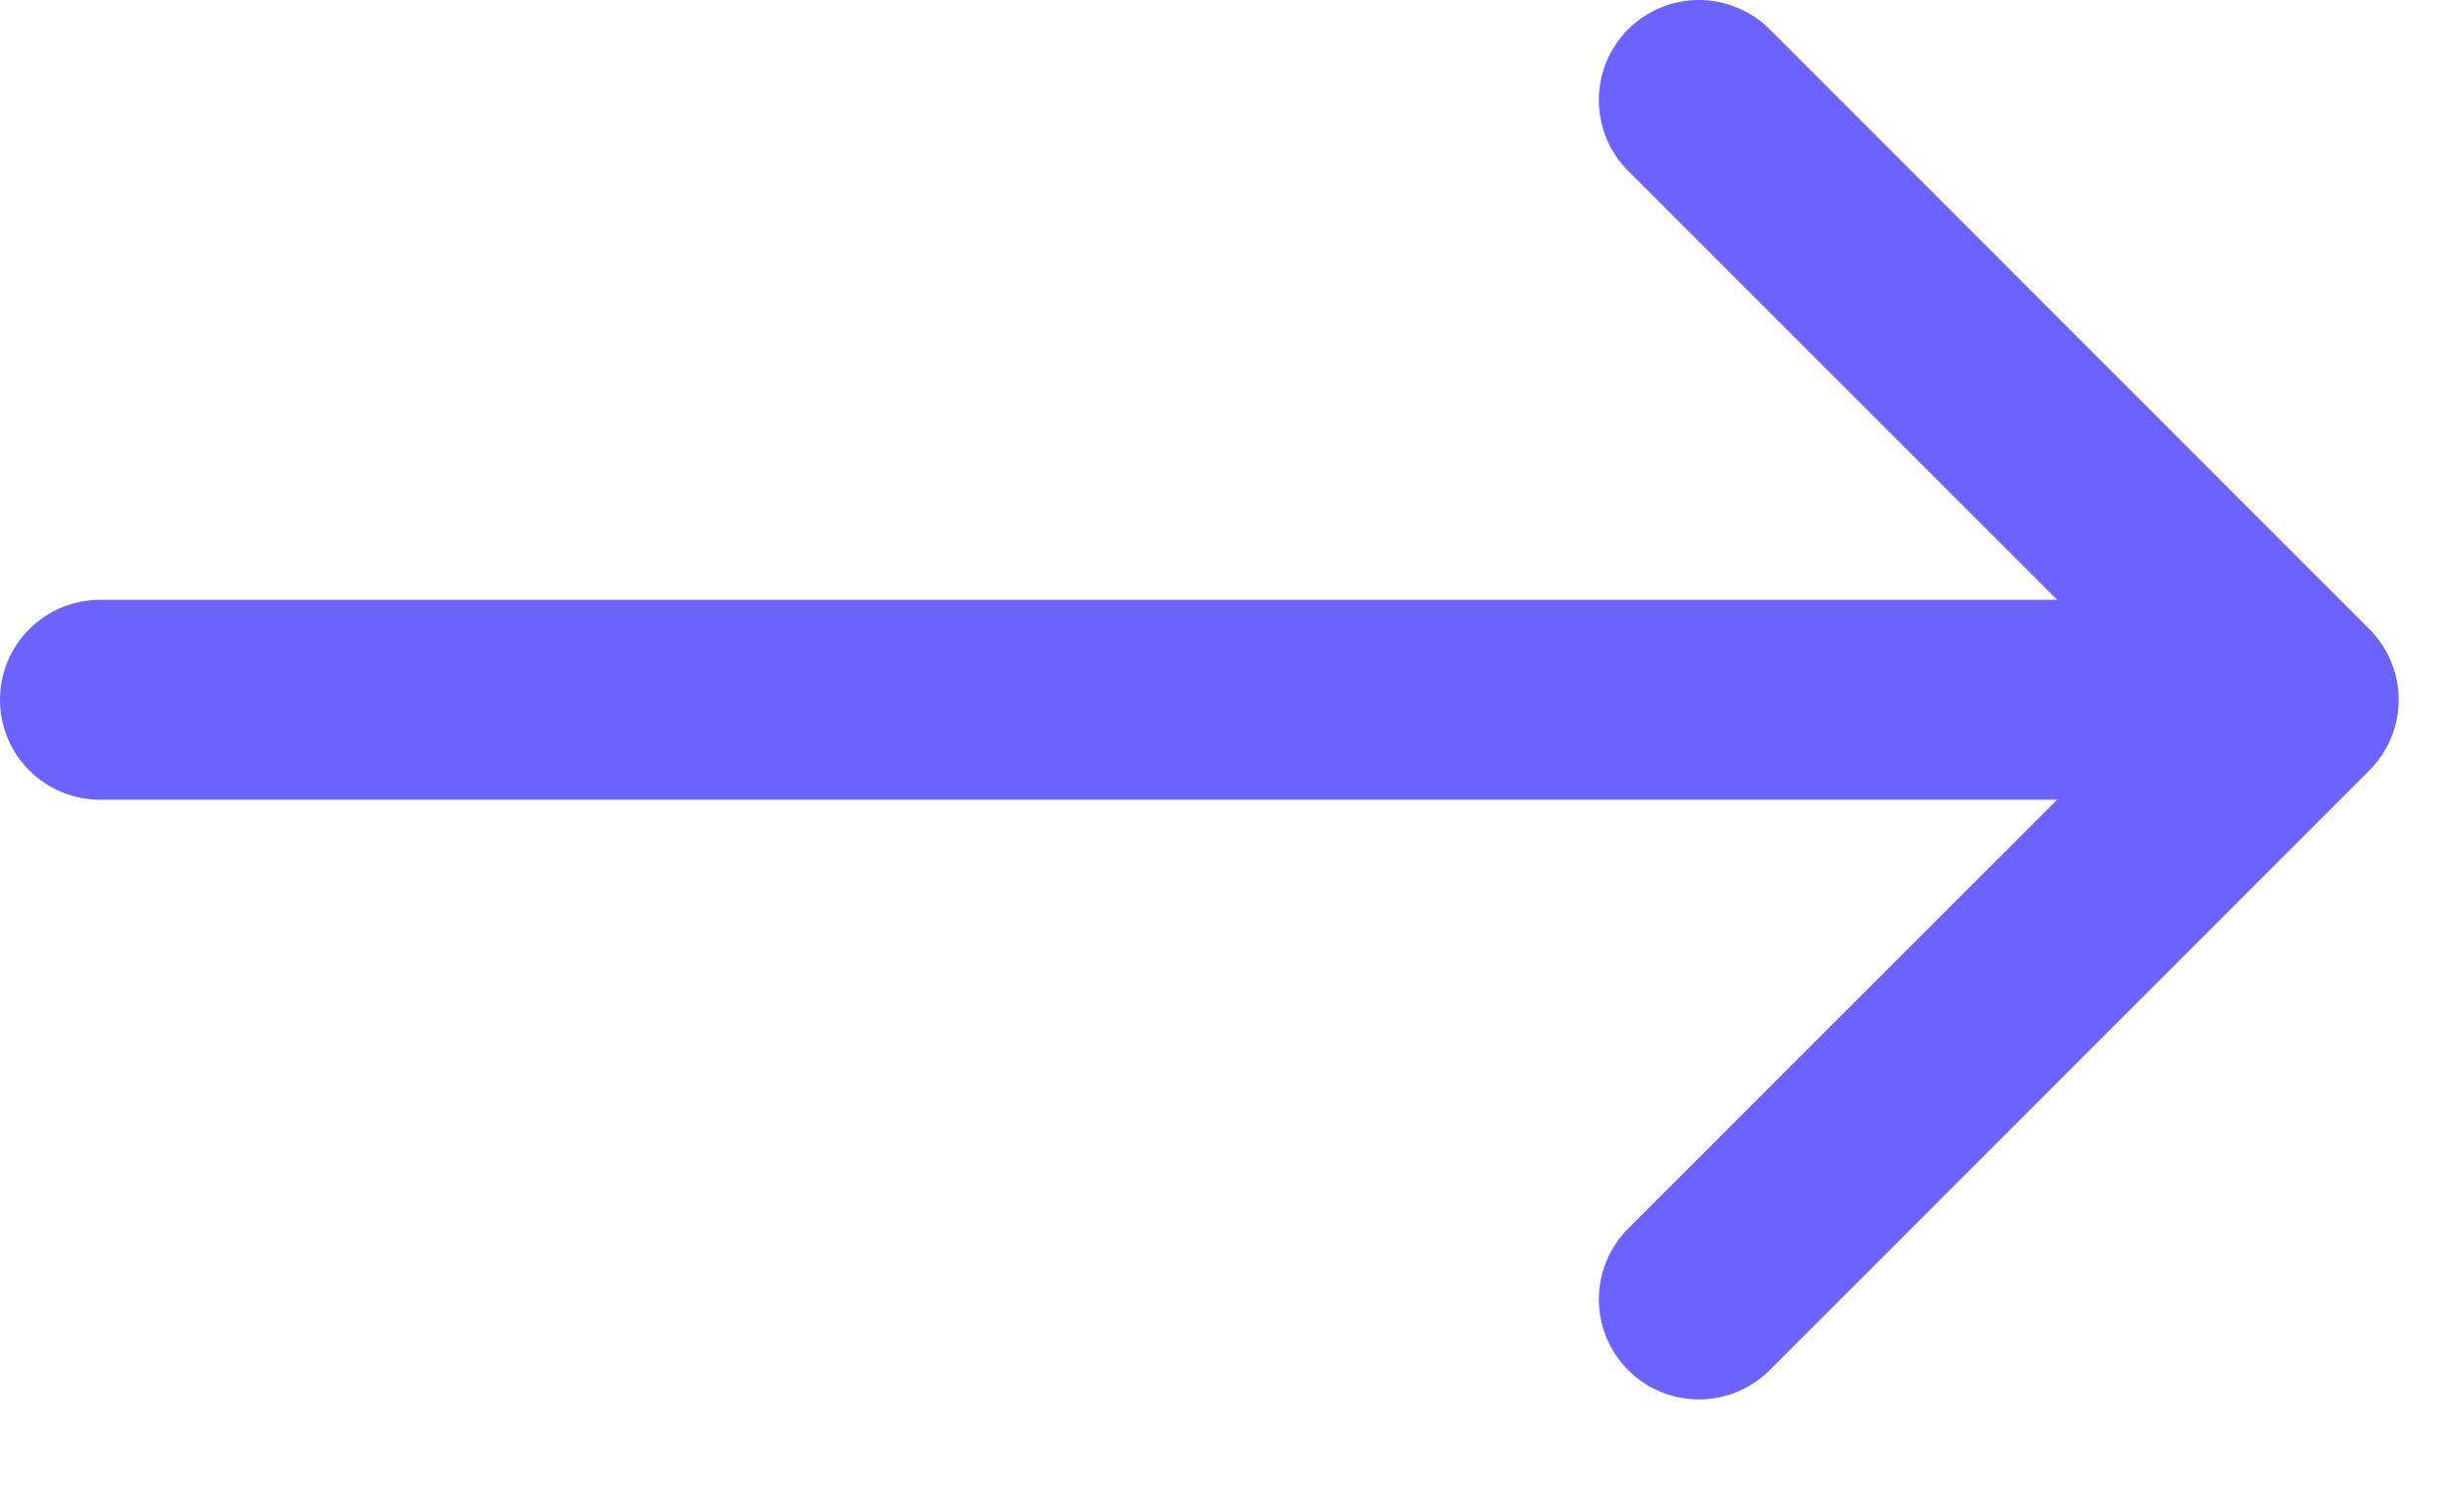 <svg width="18" height="11" viewBox="0 0 18 11" fill="none" xmlns="http://www.w3.org/2000/svg">
<path fill-rule="evenodd" clip-rule="evenodd" d="M11.894 0.214C11.962 0.146 12.043 0.093 12.131 0.056C12.22 0.019 12.315 0 12.411 0C12.507 0 12.602 0.019 12.691 0.056C12.78 0.093 12.86 0.146 12.928 0.214L17.308 4.595C17.376 4.663 17.43 4.743 17.467 4.832C17.504 4.921 17.523 5.016 17.523 5.112C17.523 5.208 17.504 5.303 17.467 5.392C17.43 5.48 17.376 5.561 17.308 5.629L12.928 10.009C12.791 10.146 12.605 10.223 12.411 10.223C12.217 10.223 12.031 10.146 11.894 10.009C11.757 9.872 11.68 9.686 11.68 9.492C11.68 9.298 11.757 9.112 11.894 8.975L15.759 5.112L11.894 1.248C11.826 1.18 11.772 1.1 11.735 1.011C11.699 0.922 11.68 0.827 11.68 0.731C11.68 0.635 11.699 0.54 11.735 0.452C11.772 0.363 11.826 0.282 11.894 0.214Z" fill="#6C63FF"/>
<path fill-rule="evenodd" clip-rule="evenodd" d="M0 5.112C0 4.918 0.077 4.733 0.214 4.596C0.351 4.459 0.536 4.382 0.73 4.382H16.061C16.255 4.382 16.441 4.459 16.578 4.596C16.715 4.733 16.792 4.918 16.792 5.112C16.792 5.306 16.715 5.491 16.578 5.628C16.441 5.765 16.255 5.842 16.061 5.842H0.73C0.536 5.842 0.351 5.765 0.214 5.628C0.077 5.491 0 5.306 0 5.112Z" fill="#6C63FF"/>
</svg>
